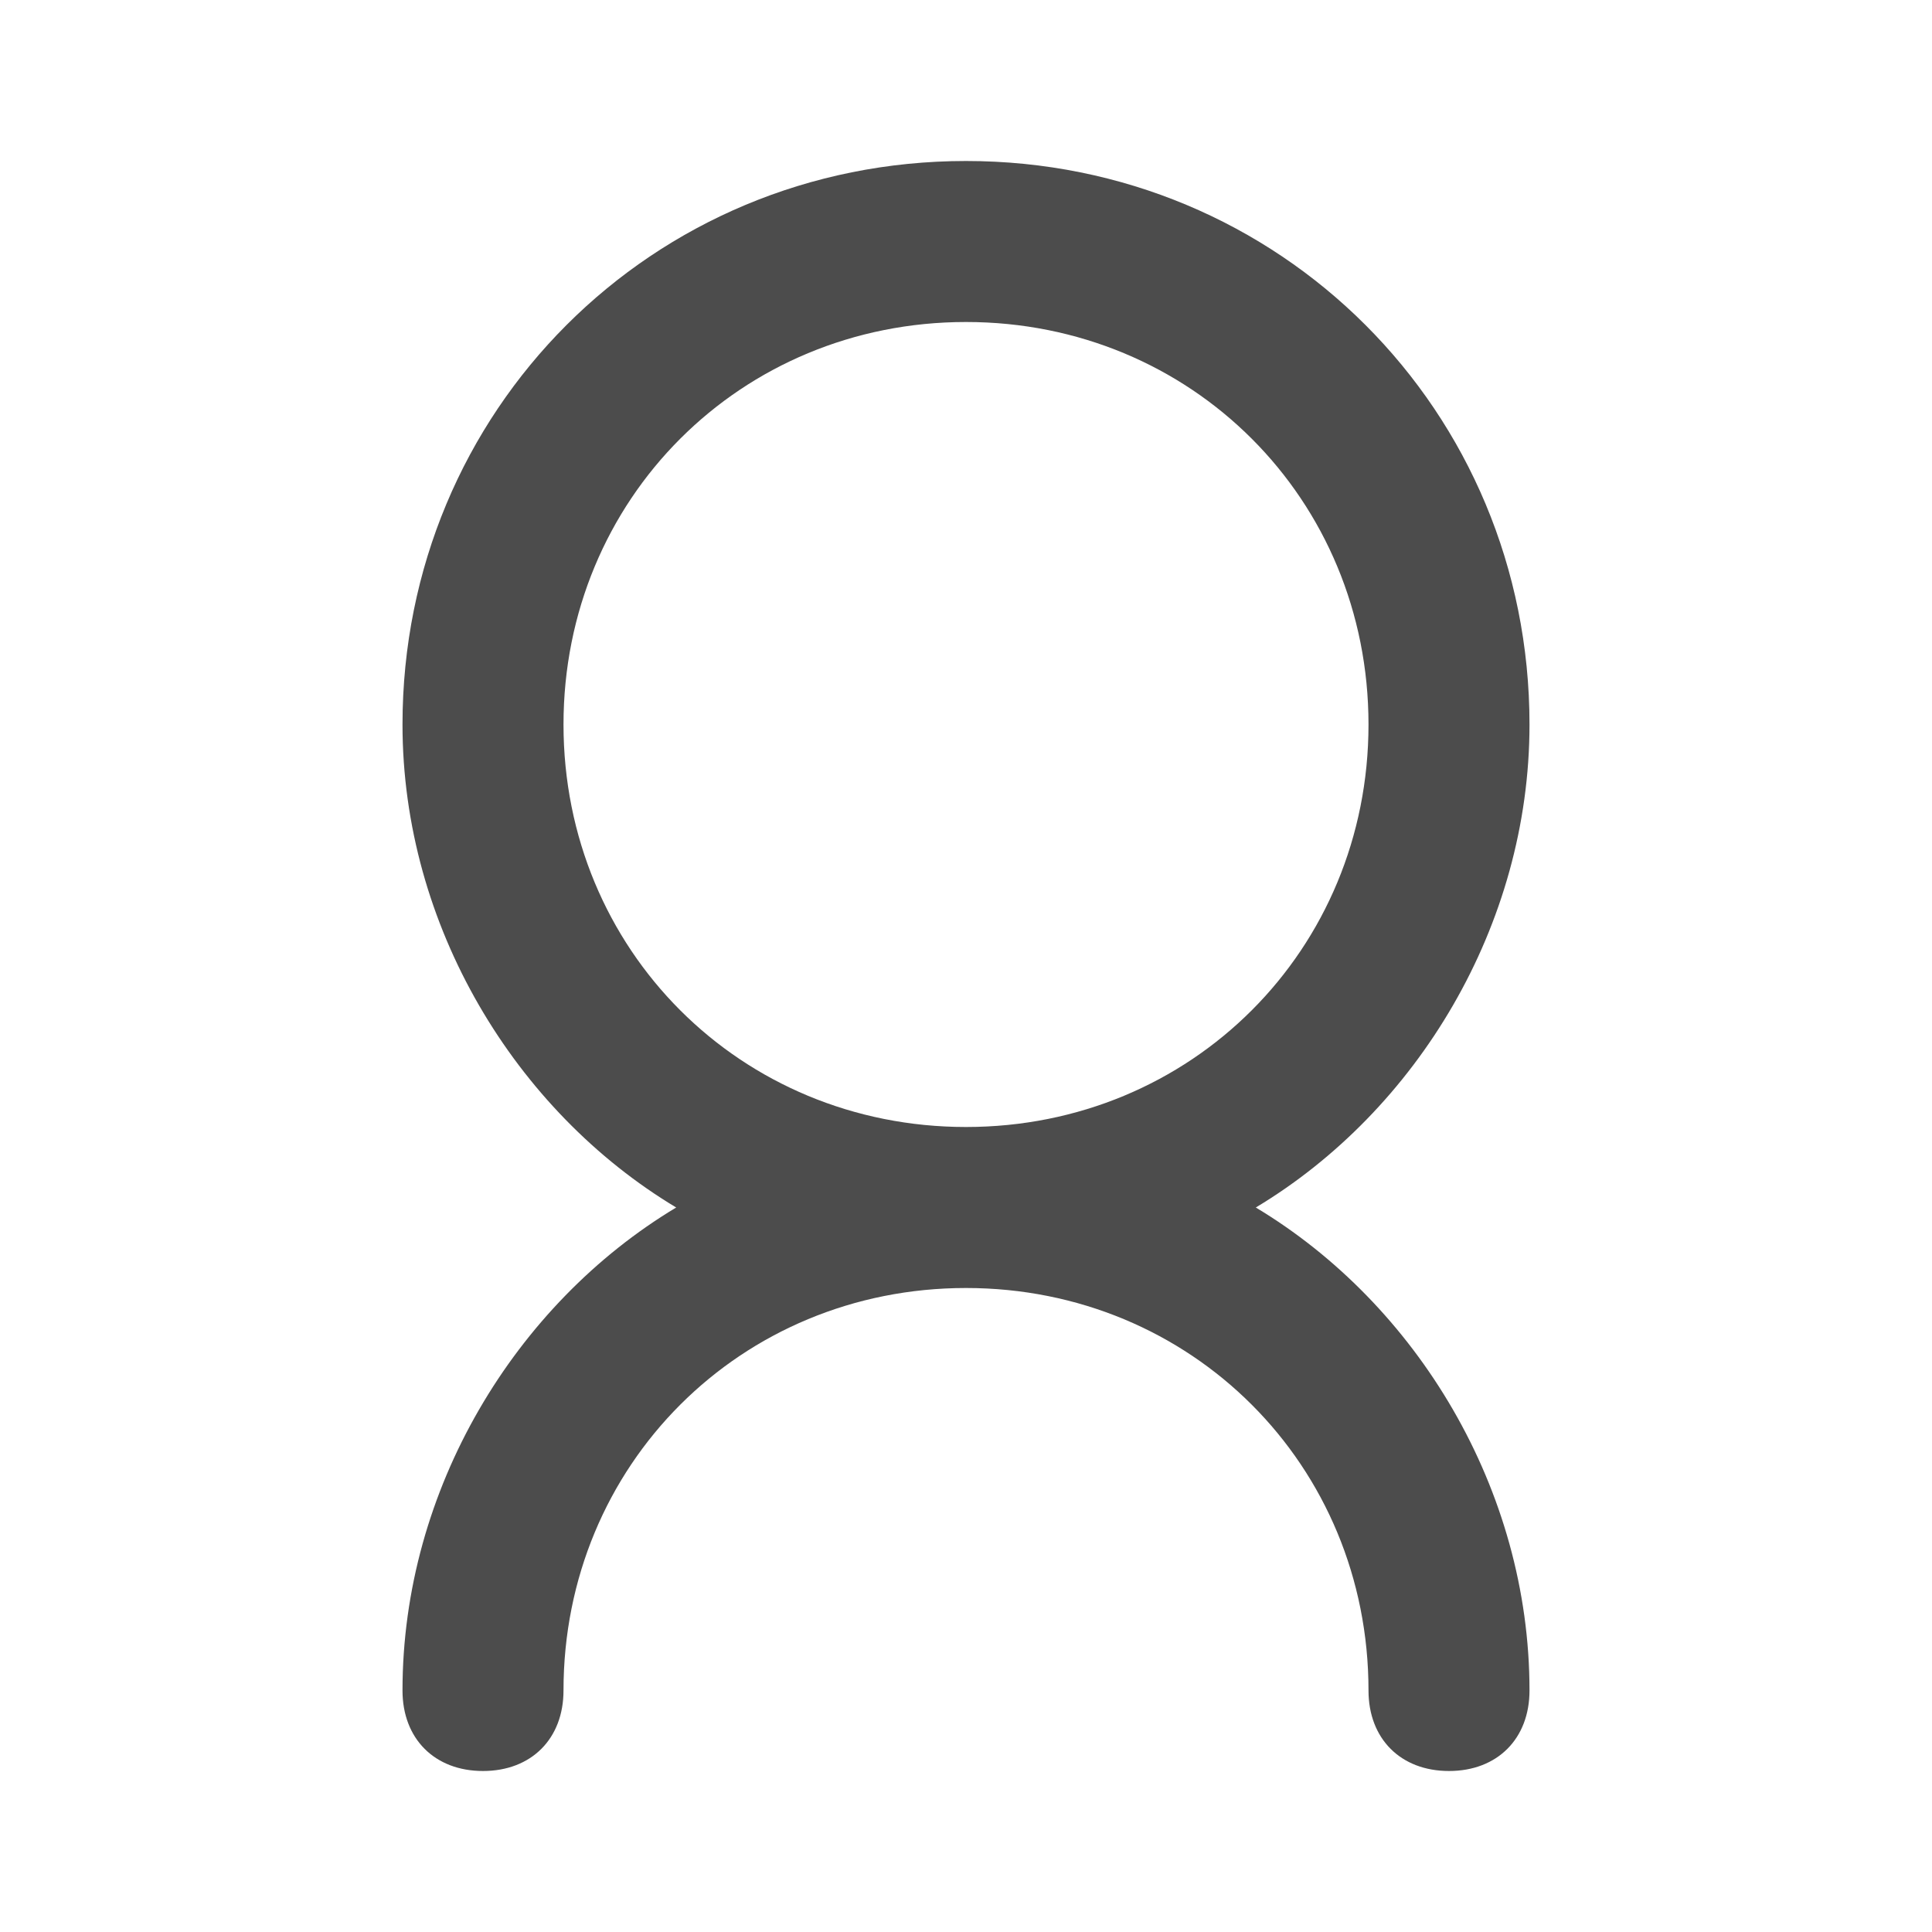 <?xml version="1.0" encoding="UTF-8"?>
<svg width="24px" height="24px" viewBox="0 0 24 24" fill="#4c4c4c" version="1.1" xmlns="http://www.w3.org/2000/svg" xmlns:xlink="http://www.w3.org/1999/xlink">
    <title>3. Icon/Outline/User</title>
    <g id="3.-Icon/Outline/User" stroke="none" stroke-width="1"  fill-rule="evenodd" >
        <path d="M8.4,15 L8.4,15 C6.4,13.8 5,11.5 5,9 C5,5.1 8.1,2 12,2 C15.9,2 19,5.1 19,9 C19,11.5 17.6,13.8 15.6,15 C17.6,16.2 19,18.5 19,21 C19,21.6 18.6,22 18,22 C17.4,22 17,21.6 17,21 C17,18.2 14.8,16 12,16 C9.2,16 7,18.2 7,21 C7,21.6 6.6,22 6,22 C5.4,22 5,21.6 5,21 C5,18.5 6.4,16.2 8.4,15 Z M17,9 C17,6.2 14.8,4 12,4 C9.2,4 7,6.2 7,9 C7,11.8 9.2,14 12,14 C14.8,14 17,11.8 17,9 Z" id="↳-🎨COLOR" ></path>
    </g>
</svg>